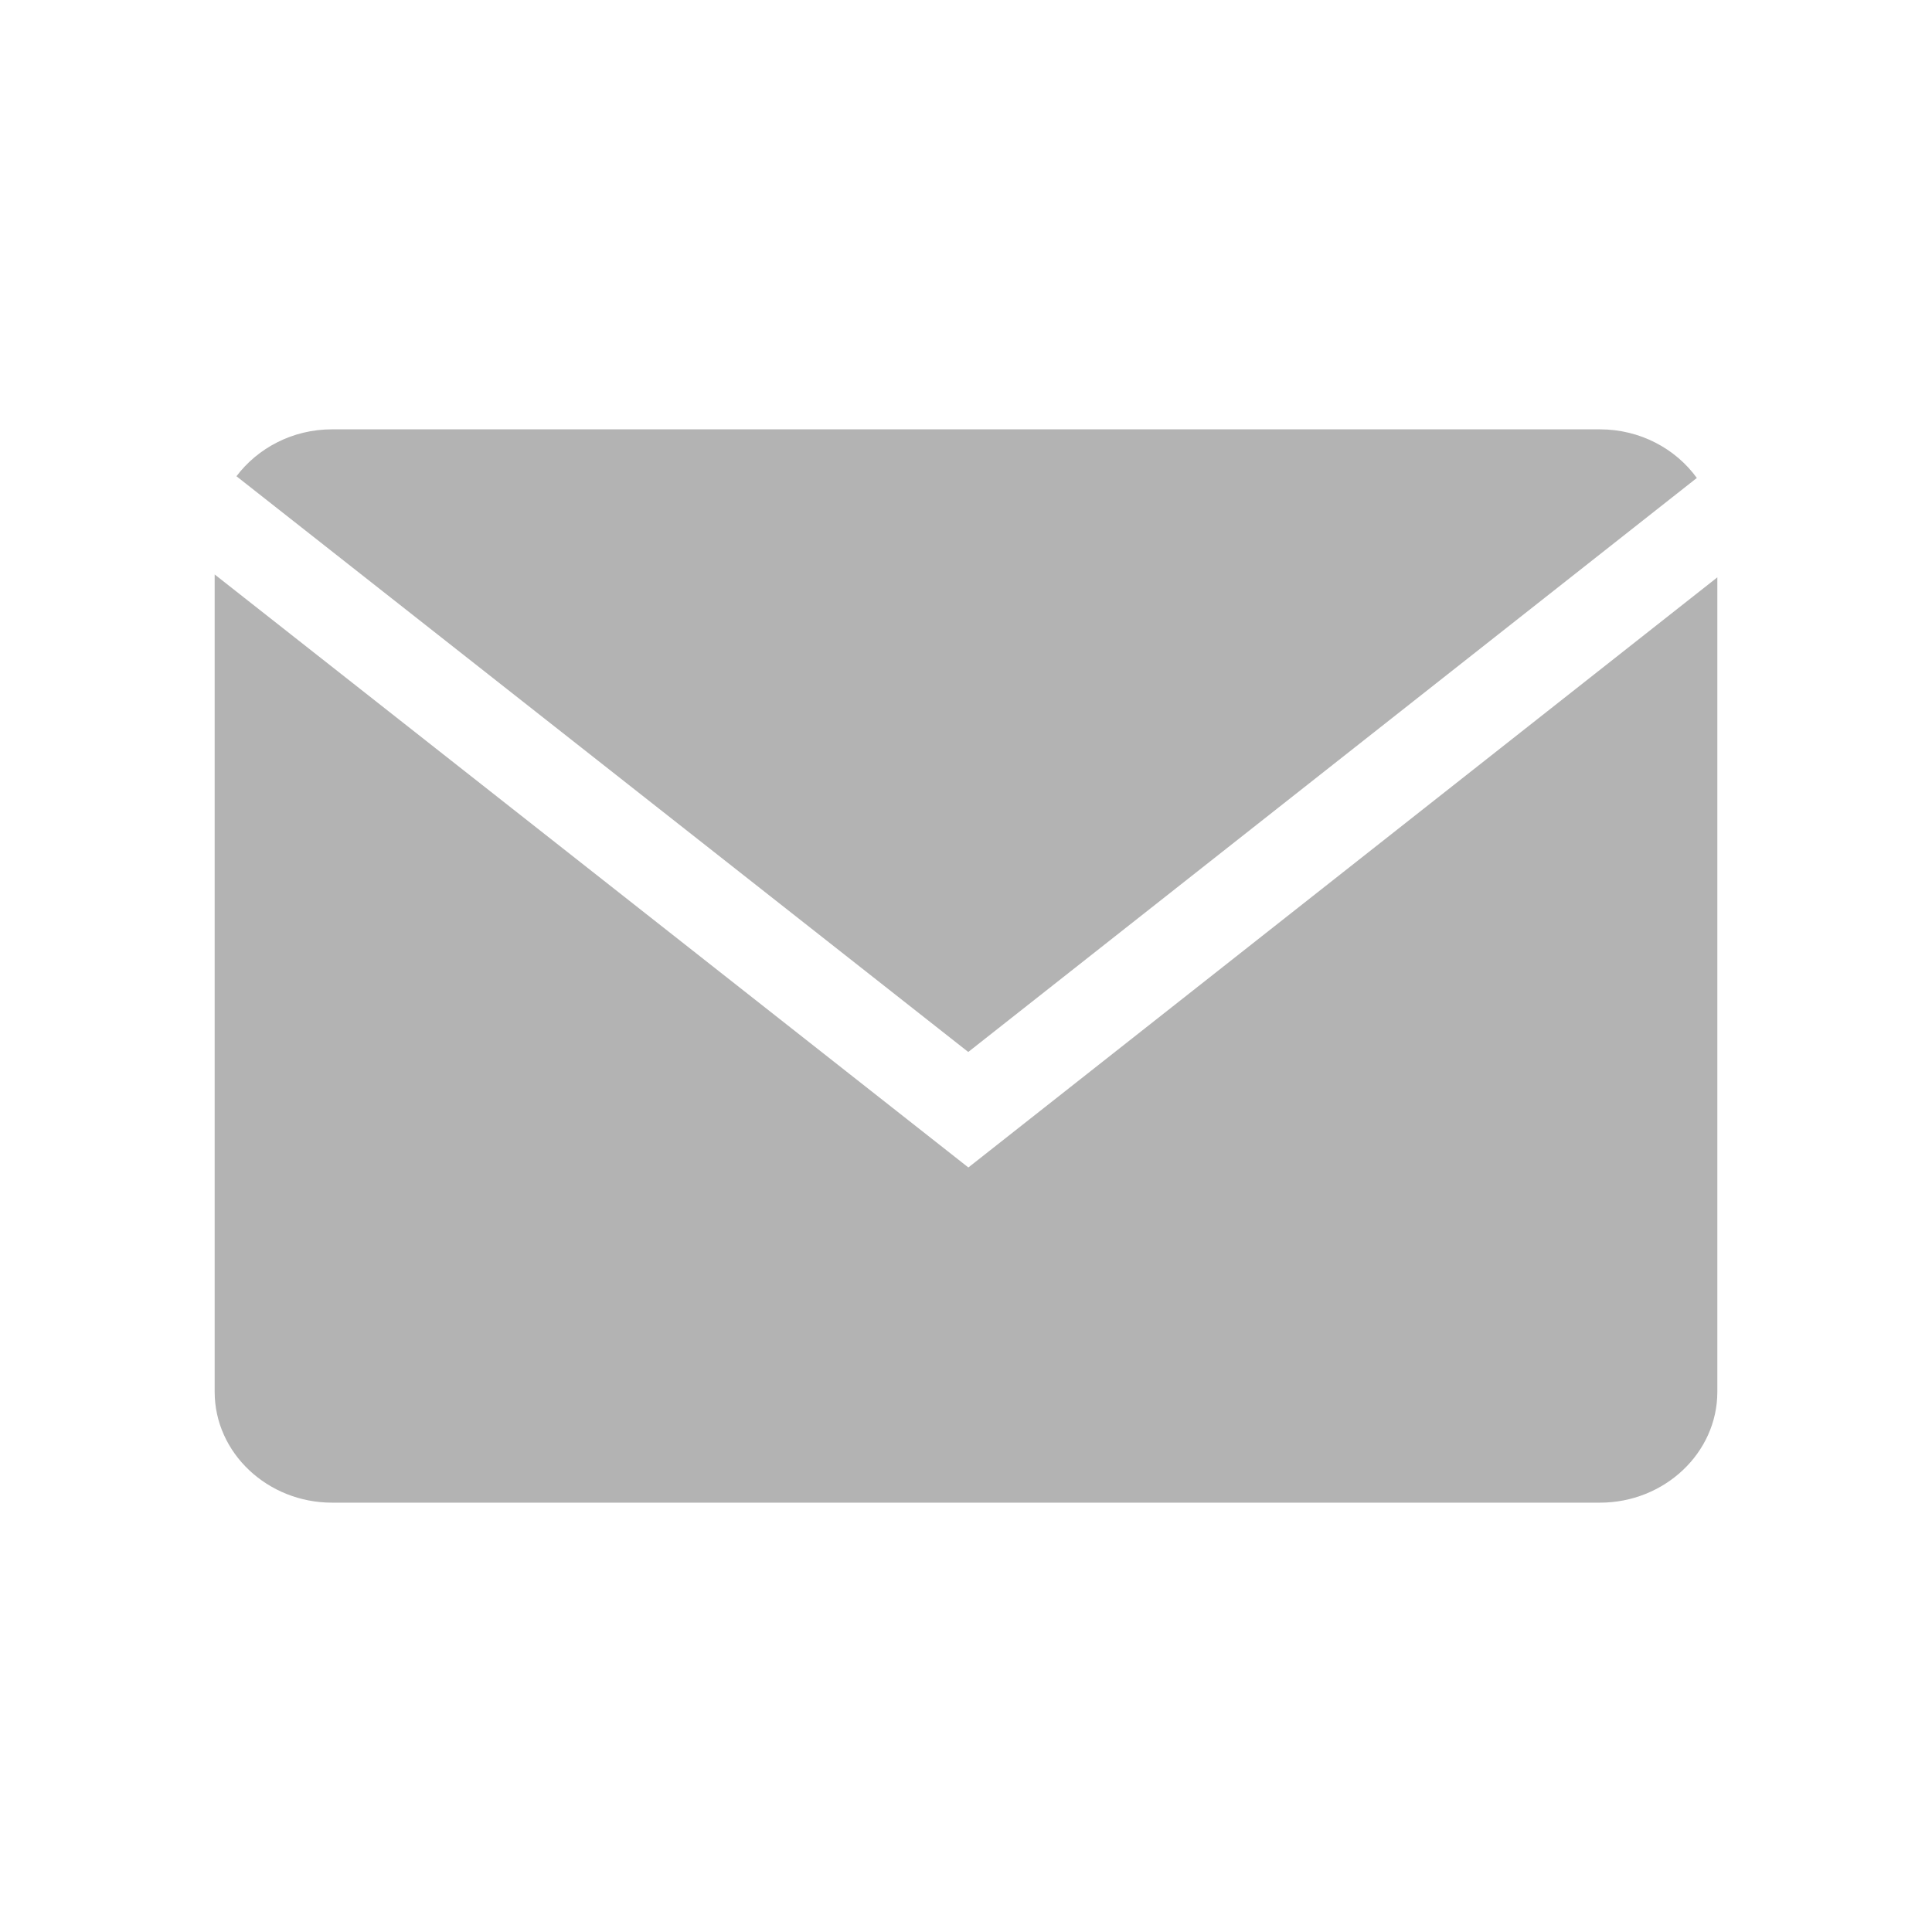 <svg width="18" height="18" viewBox="0 0 18 18" fill="none" xmlns="http://www.w3.org/2000/svg">
<path d="M15.809 4.453C15.611 4.18 15.28 4 14.905 4H3.093C2.726 4 2.402 4.174 2.203 4.437L9.021 9.801L15.809 4.453Z" fill="#B3B3B3"/>
<path d="M2 5.352V12.968C2 13.536 2.492 14 3.094 14H14.906C15.508 14 16 13.536 16 12.968V5.379L9.022 10.877L2 5.352Z" fill="#B3B3B3"/>
</svg>
